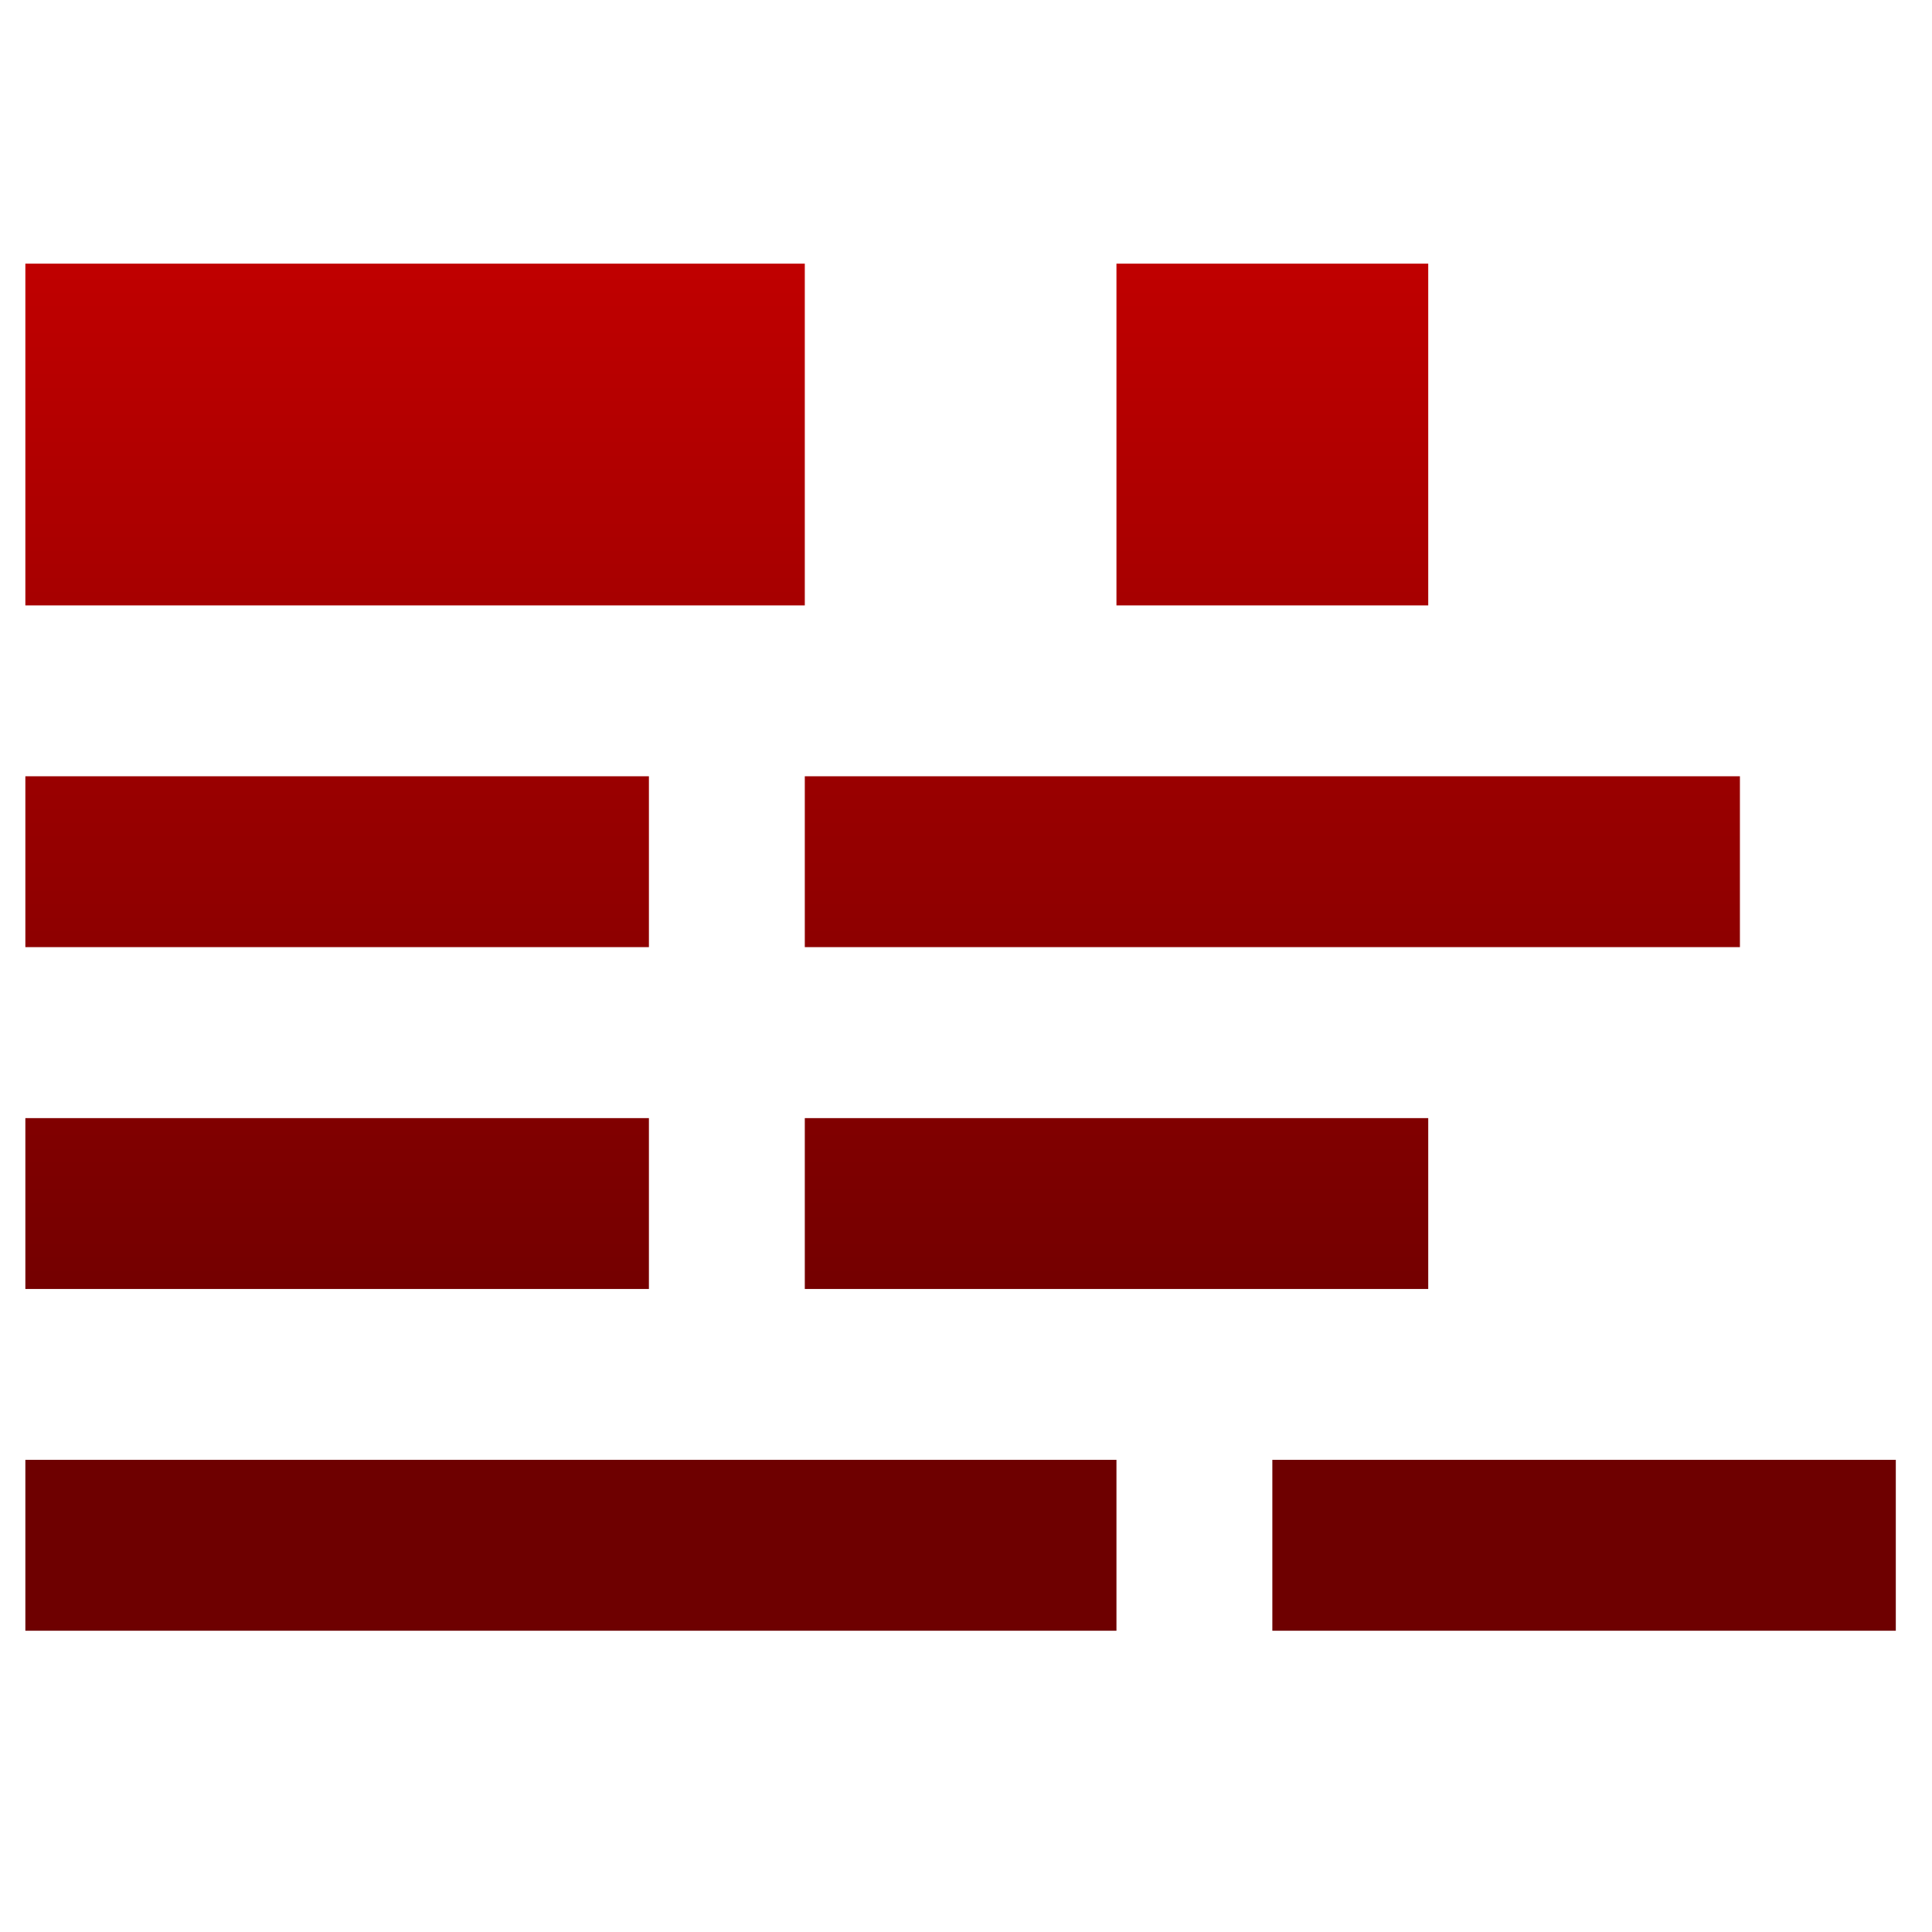 <svg xmlns="http://www.w3.org/2000/svg" xmlns:xlink="http://www.w3.org/1999/xlink" width="64" height="64" viewBox="0 0 64 64" version="1.1"><defs><linearGradient id="linear0" gradientUnits="userSpaceOnUse" x1="0" y1="0" x2="0" y2="1" gradientTransform="matrix(59.072,0,0,36.534,0.942,8.979)"><stop offset="0" style="stop-color:#bf0000;stop-opacity:1;"/><stop offset="1" style="stop-color:#6e0000;stop-opacity:1;"/></linearGradient></defs><g id="surface1"><path style=" stroke:none;fill-rule:nonzero;fill:url(#linear0);" d="M 0.84 8.734 L 0.84 20.055 L 26.66 20.055 L 26.66 8.734 Z M 36.984 8.734 L 36.984 20.055 L 47.312 20.055 L 47.312 8.734 Z M 0.84 25.715 L 0.84 31.375 L 21.496 31.375 L 21.496 25.715 Z M 26.66 25.715 L 26.66 31.375 L 57.637 31.375 L 57.637 25.715 Z M 0.84 37.039 L 0.84 42.699 L 21.496 42.699 L 21.496 37.039 Z M 26.66 37.039 L 26.66 42.699 L 47.312 42.699 L 47.312 37.039 Z M 0.84 48.359 L 0.84 54.02 L 36.984 54.02 L 36.984 48.359 Z M 42.148 48.359 L 42.148 54.02 L 62.801 54.02 L 62.801 48.359 Z M 42.148 48.359 "/></g></svg>
